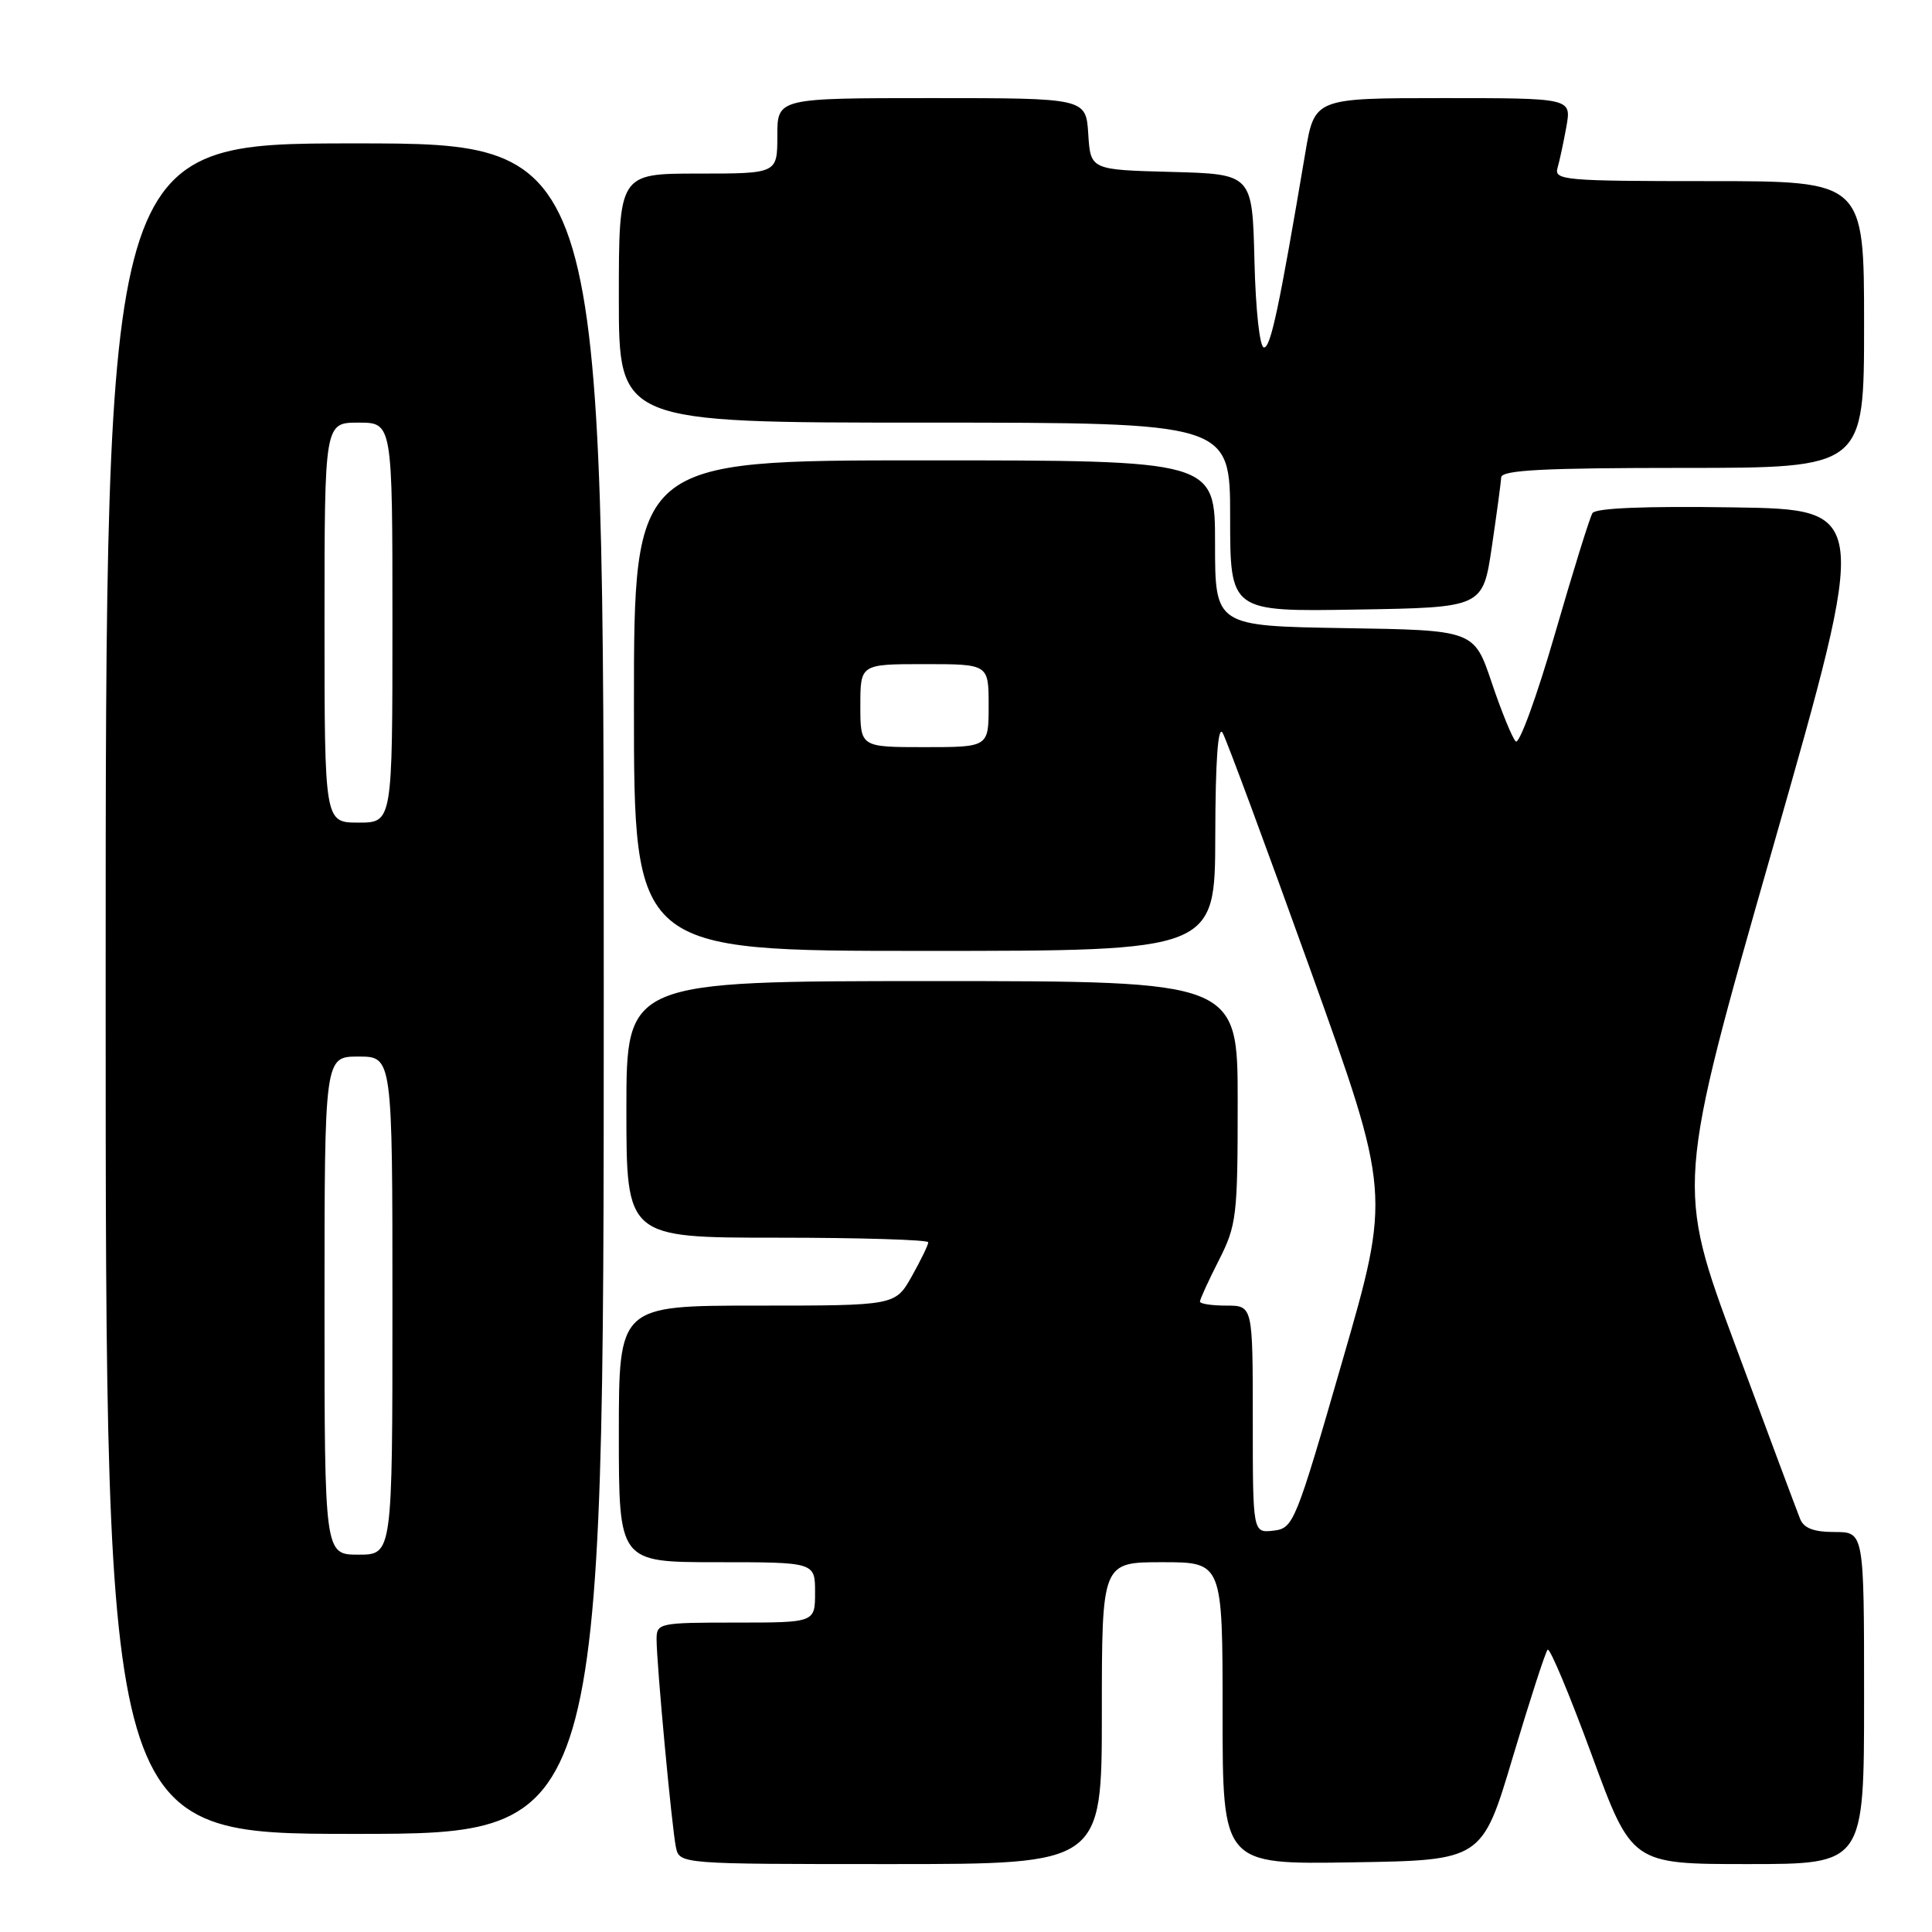 <?xml version="1.0" encoding="UTF-8" standalone="no"?>
<!DOCTYPE svg PUBLIC "-//W3C//DTD SVG 1.1//EN" "http://www.w3.org/Graphics/SVG/1.1/DTD/svg11.dtd" >
<svg xmlns="http://www.w3.org/2000/svg" xmlns:xlink="http://www.w3.org/1999/xlink" version="1.1" viewBox="0 0 256 256">
 <g >
 <path fill="currentColor"
d=" M 146.00 227.00 C 146.00 207.00 146.00 207.00 154.00 207.00 C 162.00 207.00 162.00 207.00 162.00 227.02 C 162.00 247.05 162.00 247.05 179.19 246.77 C 196.38 246.50 196.38 246.50 200.46 232.81 C 202.71 225.28 204.78 218.88 205.07 218.59 C 205.36 218.30 207.99 224.58 210.91 232.53 C 216.22 247.00 216.22 247.00 231.61 247.00 C 247.00 247.00 247.00 247.00 247.00 225.00 C 247.00 203.00 247.00 203.00 243.11 203.00 C 240.33 203.00 239.01 202.50 238.52 201.25 C 238.13 200.29 234.28 189.97 229.96 178.32 C 222.10 157.14 222.10 157.14 234.91 112.32 C 247.71 67.50 247.71 67.50 229.68 67.23 C 218.00 67.05 211.42 67.32 211.01 67.99 C 210.65 68.56 208.41 75.79 206.02 84.05 C 203.63 92.31 201.30 98.70 200.84 98.24 C 200.38 97.78 198.95 94.28 197.66 90.45 C 195.32 83.50 195.32 83.50 178.16 83.23 C 161.00 82.95 161.00 82.95 161.00 71.98 C 161.00 61.00 161.00 61.00 122.50 61.00 C 84.00 61.00 84.00 61.00 84.00 93.50 C 84.00 126.00 84.00 126.00 122.50 126.00 C 161.00 126.00 161.00 126.00 161.03 110.75 C 161.05 100.79 161.39 96.06 162.00 97.10 C 162.51 97.98 167.73 112.08 173.61 128.44 C 184.28 158.18 184.28 158.18 177.87 180.34 C 171.64 201.91 171.40 202.51 168.73 202.82 C 166.00 203.13 166.00 203.13 166.00 188.07 C 166.00 173.00 166.00 173.00 162.50 173.00 C 160.57 173.00 159.00 172.76 159.00 172.47 C 159.00 172.17 160.12 169.71 161.50 167.00 C 163.86 162.35 164.00 161.15 164.00 146.03 C 164.00 130.00 164.00 130.00 123.50 130.00 C 83.00 130.00 83.00 130.00 83.00 147.00 C 83.00 164.00 83.00 164.00 103.00 164.00 C 114.00 164.00 123.00 164.28 123.00 164.61 C 123.00 164.95 122.02 166.98 120.82 169.11 C 118.63 173.00 118.63 173.00 100.32 173.00 C 82.00 173.00 82.00 173.00 82.00 190.00 C 82.00 207.00 82.00 207.00 95.00 207.00 C 108.00 207.00 108.00 207.00 108.00 211.00 C 108.00 215.00 108.00 215.00 97.50 215.00 C 87.35 215.00 87.00 215.07 87.00 217.20 C 87.00 220.49 89.02 242.16 89.56 244.75 C 90.04 247.00 90.04 247.00 118.02 247.00 C 146.00 247.00 146.00 247.00 146.00 227.00 Z  M 80.00 131.00 C 80.00 19.00 80.00 19.00 47.00 19.00 C 14.00 19.00 14.00 19.00 14.00 131.00 C 14.00 243.00 14.00 243.00 47.00 243.00 C 80.00 243.00 80.00 243.00 80.00 131.00 Z  M 197.67 72.50 C 198.32 68.10 198.88 63.94 198.92 63.25 C 198.98 62.29 204.51 62.00 223.00 62.00 C 247.00 62.00 247.00 62.00 247.00 43.00 C 247.00 24.00 247.00 24.00 226.43 24.00 C 207.32 24.00 205.90 23.88 206.38 22.25 C 206.66 21.29 207.19 18.81 207.56 16.75 C 208.22 13.00 208.22 13.00 191.20 13.00 C 174.18 13.00 174.18 13.00 172.96 20.25 C 169.49 40.81 168.37 46.08 167.48 46.04 C 166.92 46.02 166.38 41.12 166.22 34.54 C 165.94 23.07 165.94 23.07 155.22 22.78 C 144.50 22.50 144.50 22.50 144.20 17.75 C 143.89 13.00 143.89 13.00 123.45 13.00 C 103.00 13.00 103.00 13.00 103.00 18.00 C 103.00 23.00 103.00 23.00 92.50 23.00 C 82.00 23.00 82.00 23.00 82.00 39.50 C 82.00 56.00 82.00 56.00 122.50 56.00 C 163.00 56.00 163.00 56.00 163.00 68.52 C 163.00 81.05 163.00 81.05 179.74 80.77 C 196.48 80.50 196.48 80.50 197.67 72.50 Z  M 114.00 93.50 C 114.00 88.00 114.00 88.00 122.50 88.00 C 131.00 88.00 131.00 88.00 131.00 93.50 C 131.00 99.00 131.00 99.00 122.50 99.00 C 114.00 99.00 114.00 99.00 114.00 93.50 Z  M 43.00 173.00 C 43.00 140.00 43.00 140.00 47.50 140.00 C 52.00 140.00 52.00 140.00 52.00 173.00 C 52.00 206.00 52.00 206.00 47.50 206.00 C 43.00 206.00 43.00 206.00 43.00 173.00 Z  M 43.00 82.50 C 43.00 56.00 43.00 56.00 47.50 56.00 C 52.00 56.00 52.00 56.00 52.00 82.50 C 52.00 109.00 52.00 109.00 47.50 109.00 C 43.00 109.00 43.00 109.00 43.00 82.50 Z "/>
</g>
</svg>